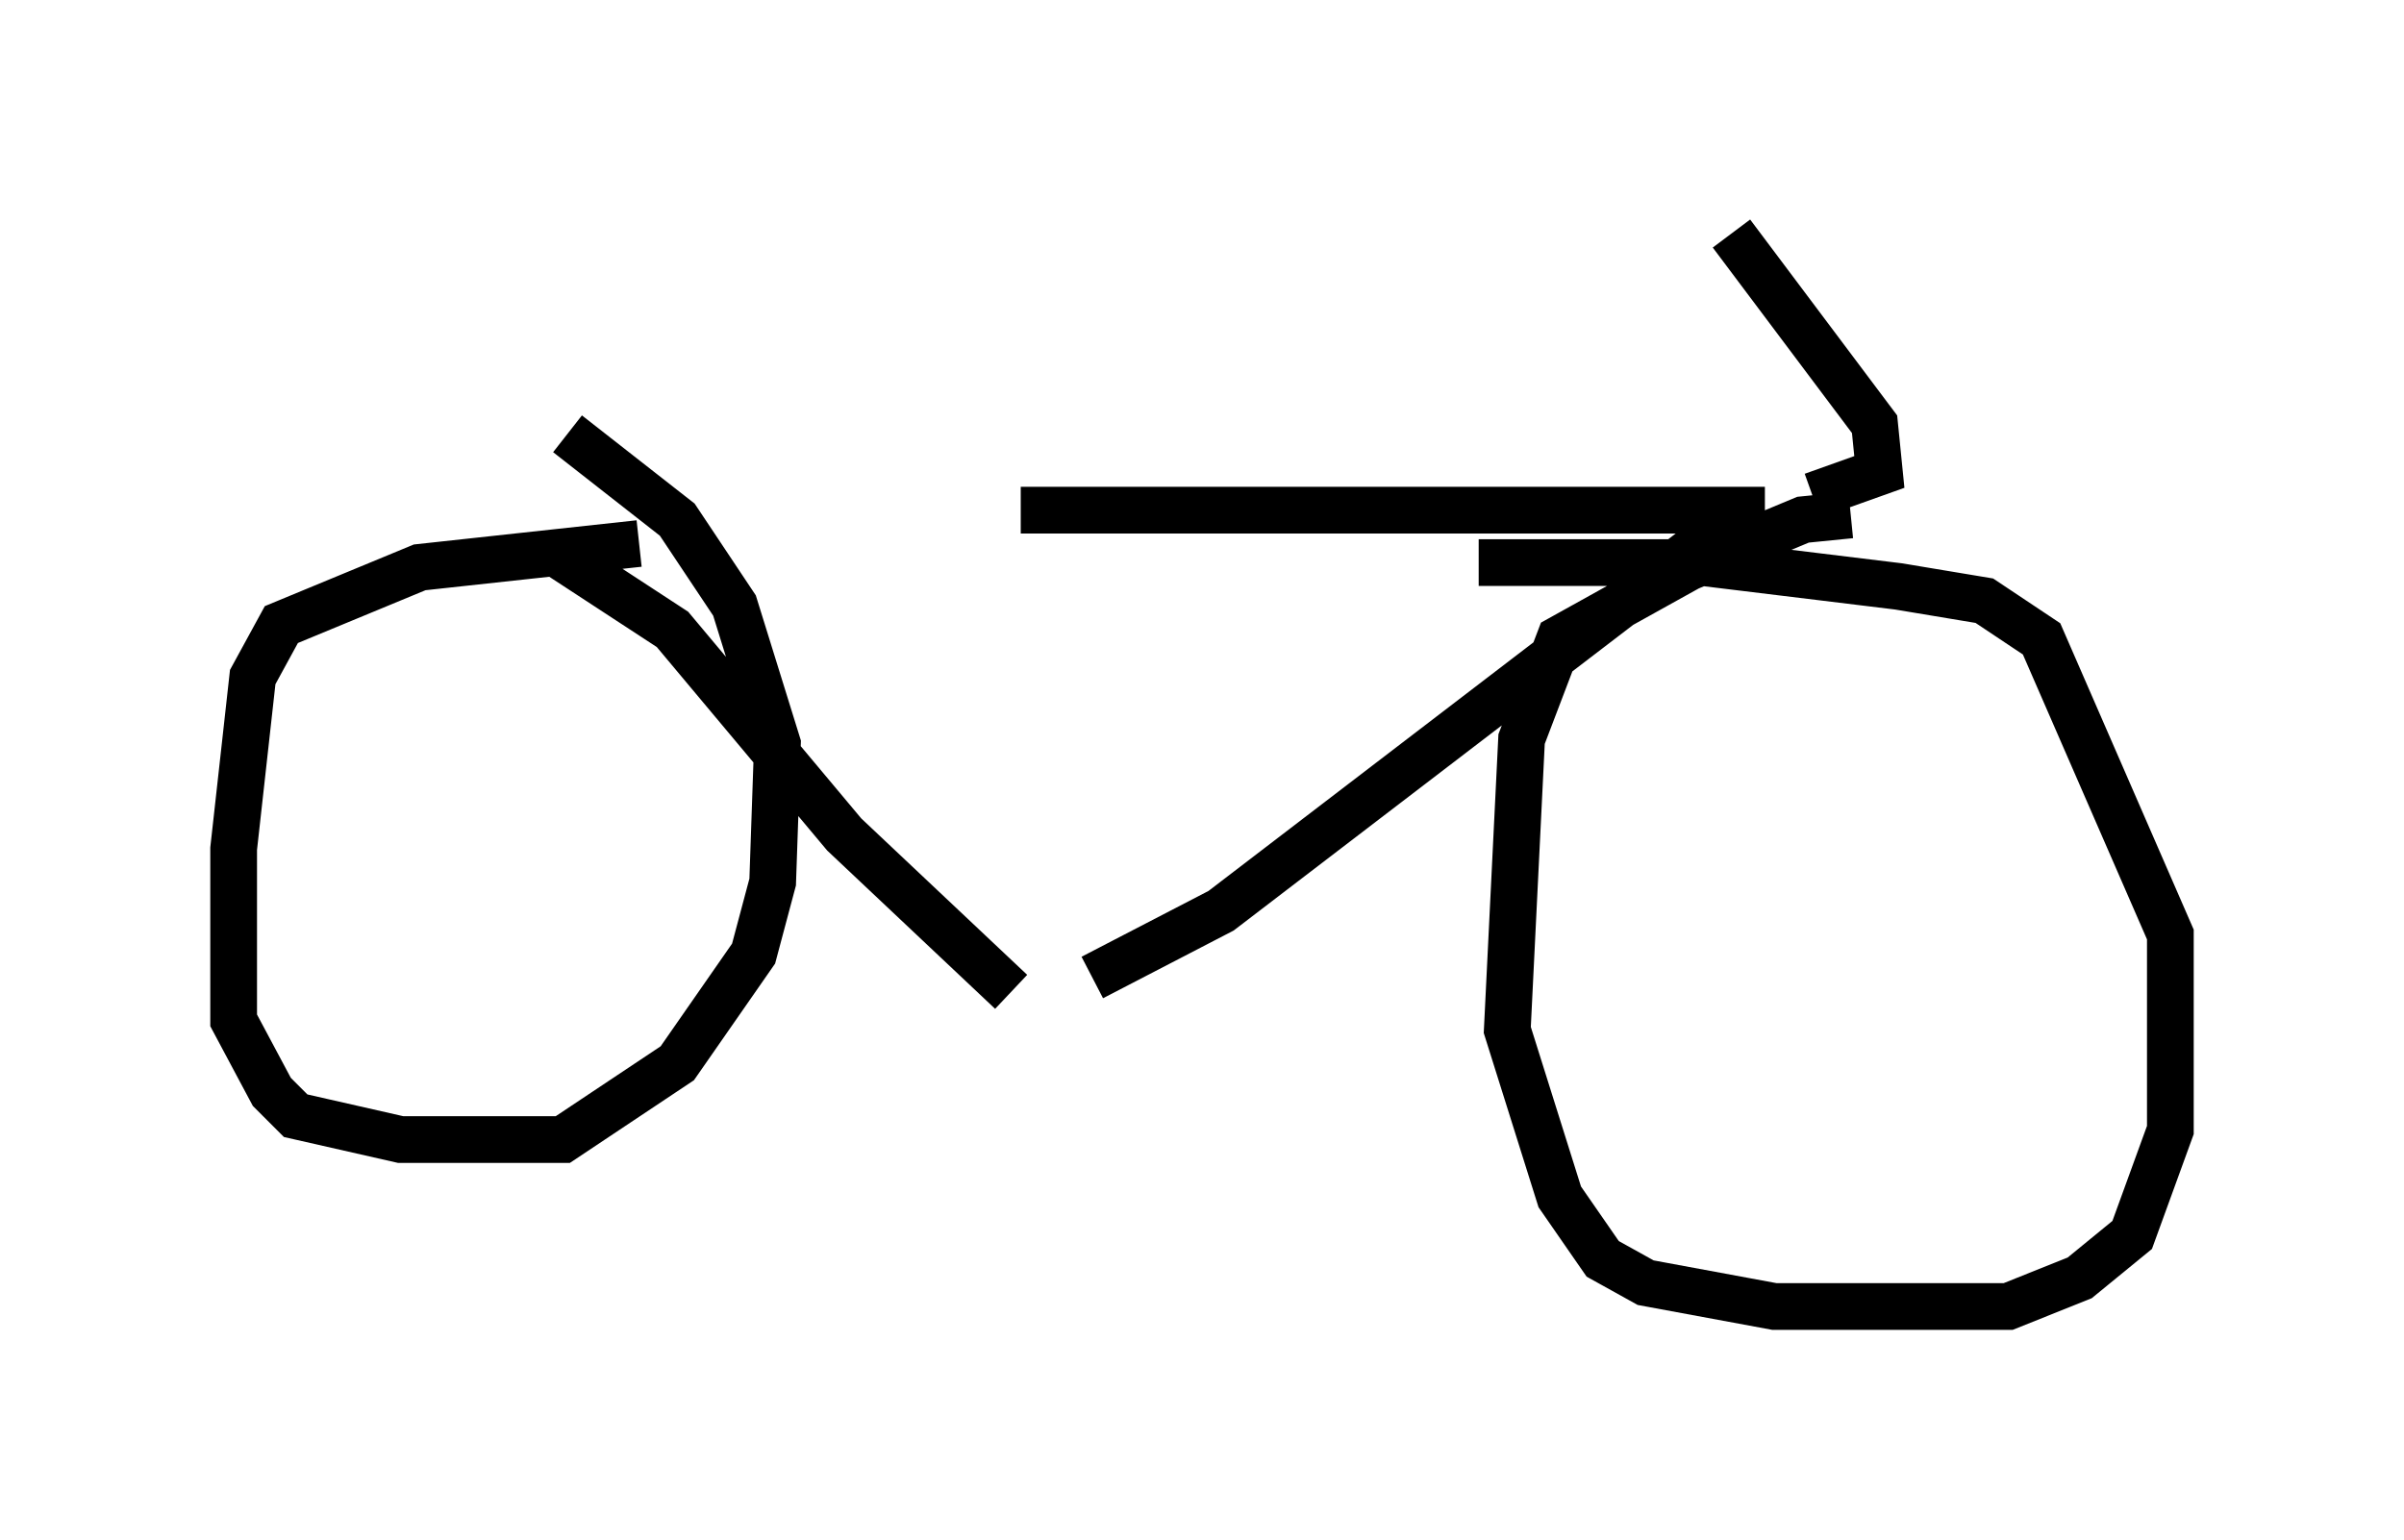 <?xml version="1.0" encoding="utf-8" ?>
<svg baseProfile="full" height="32.969" version="1.1" width="51.446" xmlns="http://www.w3.org/2000/svg" xmlns:ev="http://www.w3.org/2001/xml-events" xmlns:xlink="http://www.w3.org/1999/xlink"><defs /><rect fill="white" height="32.969" width="51.446" x="0" y="0" /><path d="M12.963, 12.35 m8.881, -1.429 l15.925, 0.0 m-26.032, 0.817 l2.654, 1.735 3.675, 4.39 l3.573, 3.369 m15.721, -9.698 l-1.225, 0.306 -10.004, 7.656 l-2.756, 1.429 m16.231, -9.902 l-1.021, 0.102 -2.45, 1.021 l-2.756, 1.531 -0.817, 2.144 l-0.306, 6.227 1.123, 3.573 l0.919, 1.327 0.919, 0.51 l2.756, 0.51 5.002, 0.0 l1.531, -0.613 1.123, -0.919 l0.817, -2.246 0.0, -4.185 l-2.756, -6.329 -1.225, -0.817 l-1.838, -0.306 -4.185, -0.51 l-4.798, 0.0 m-17.967, -0.408 l-4.696, 0.51 -2.96, 1.225 l-0.613, 1.123 -0.408, 3.675 l0.0, 3.675 0.817, 1.531 l0.51, 0.51 2.246, 0.51 l3.471, 0.0 2.45, -1.633 l1.633, -2.348 0.408, -1.531 l0.102, -2.96 -0.919, -2.96 l-1.225, -1.838 -2.348, -1.838 m26.644, 1.327 l1.429, -0.51 -0.102, -1.021 l-3.063, -4.083 " fill="none" stroke="black" stroke-width="1" /></svg>